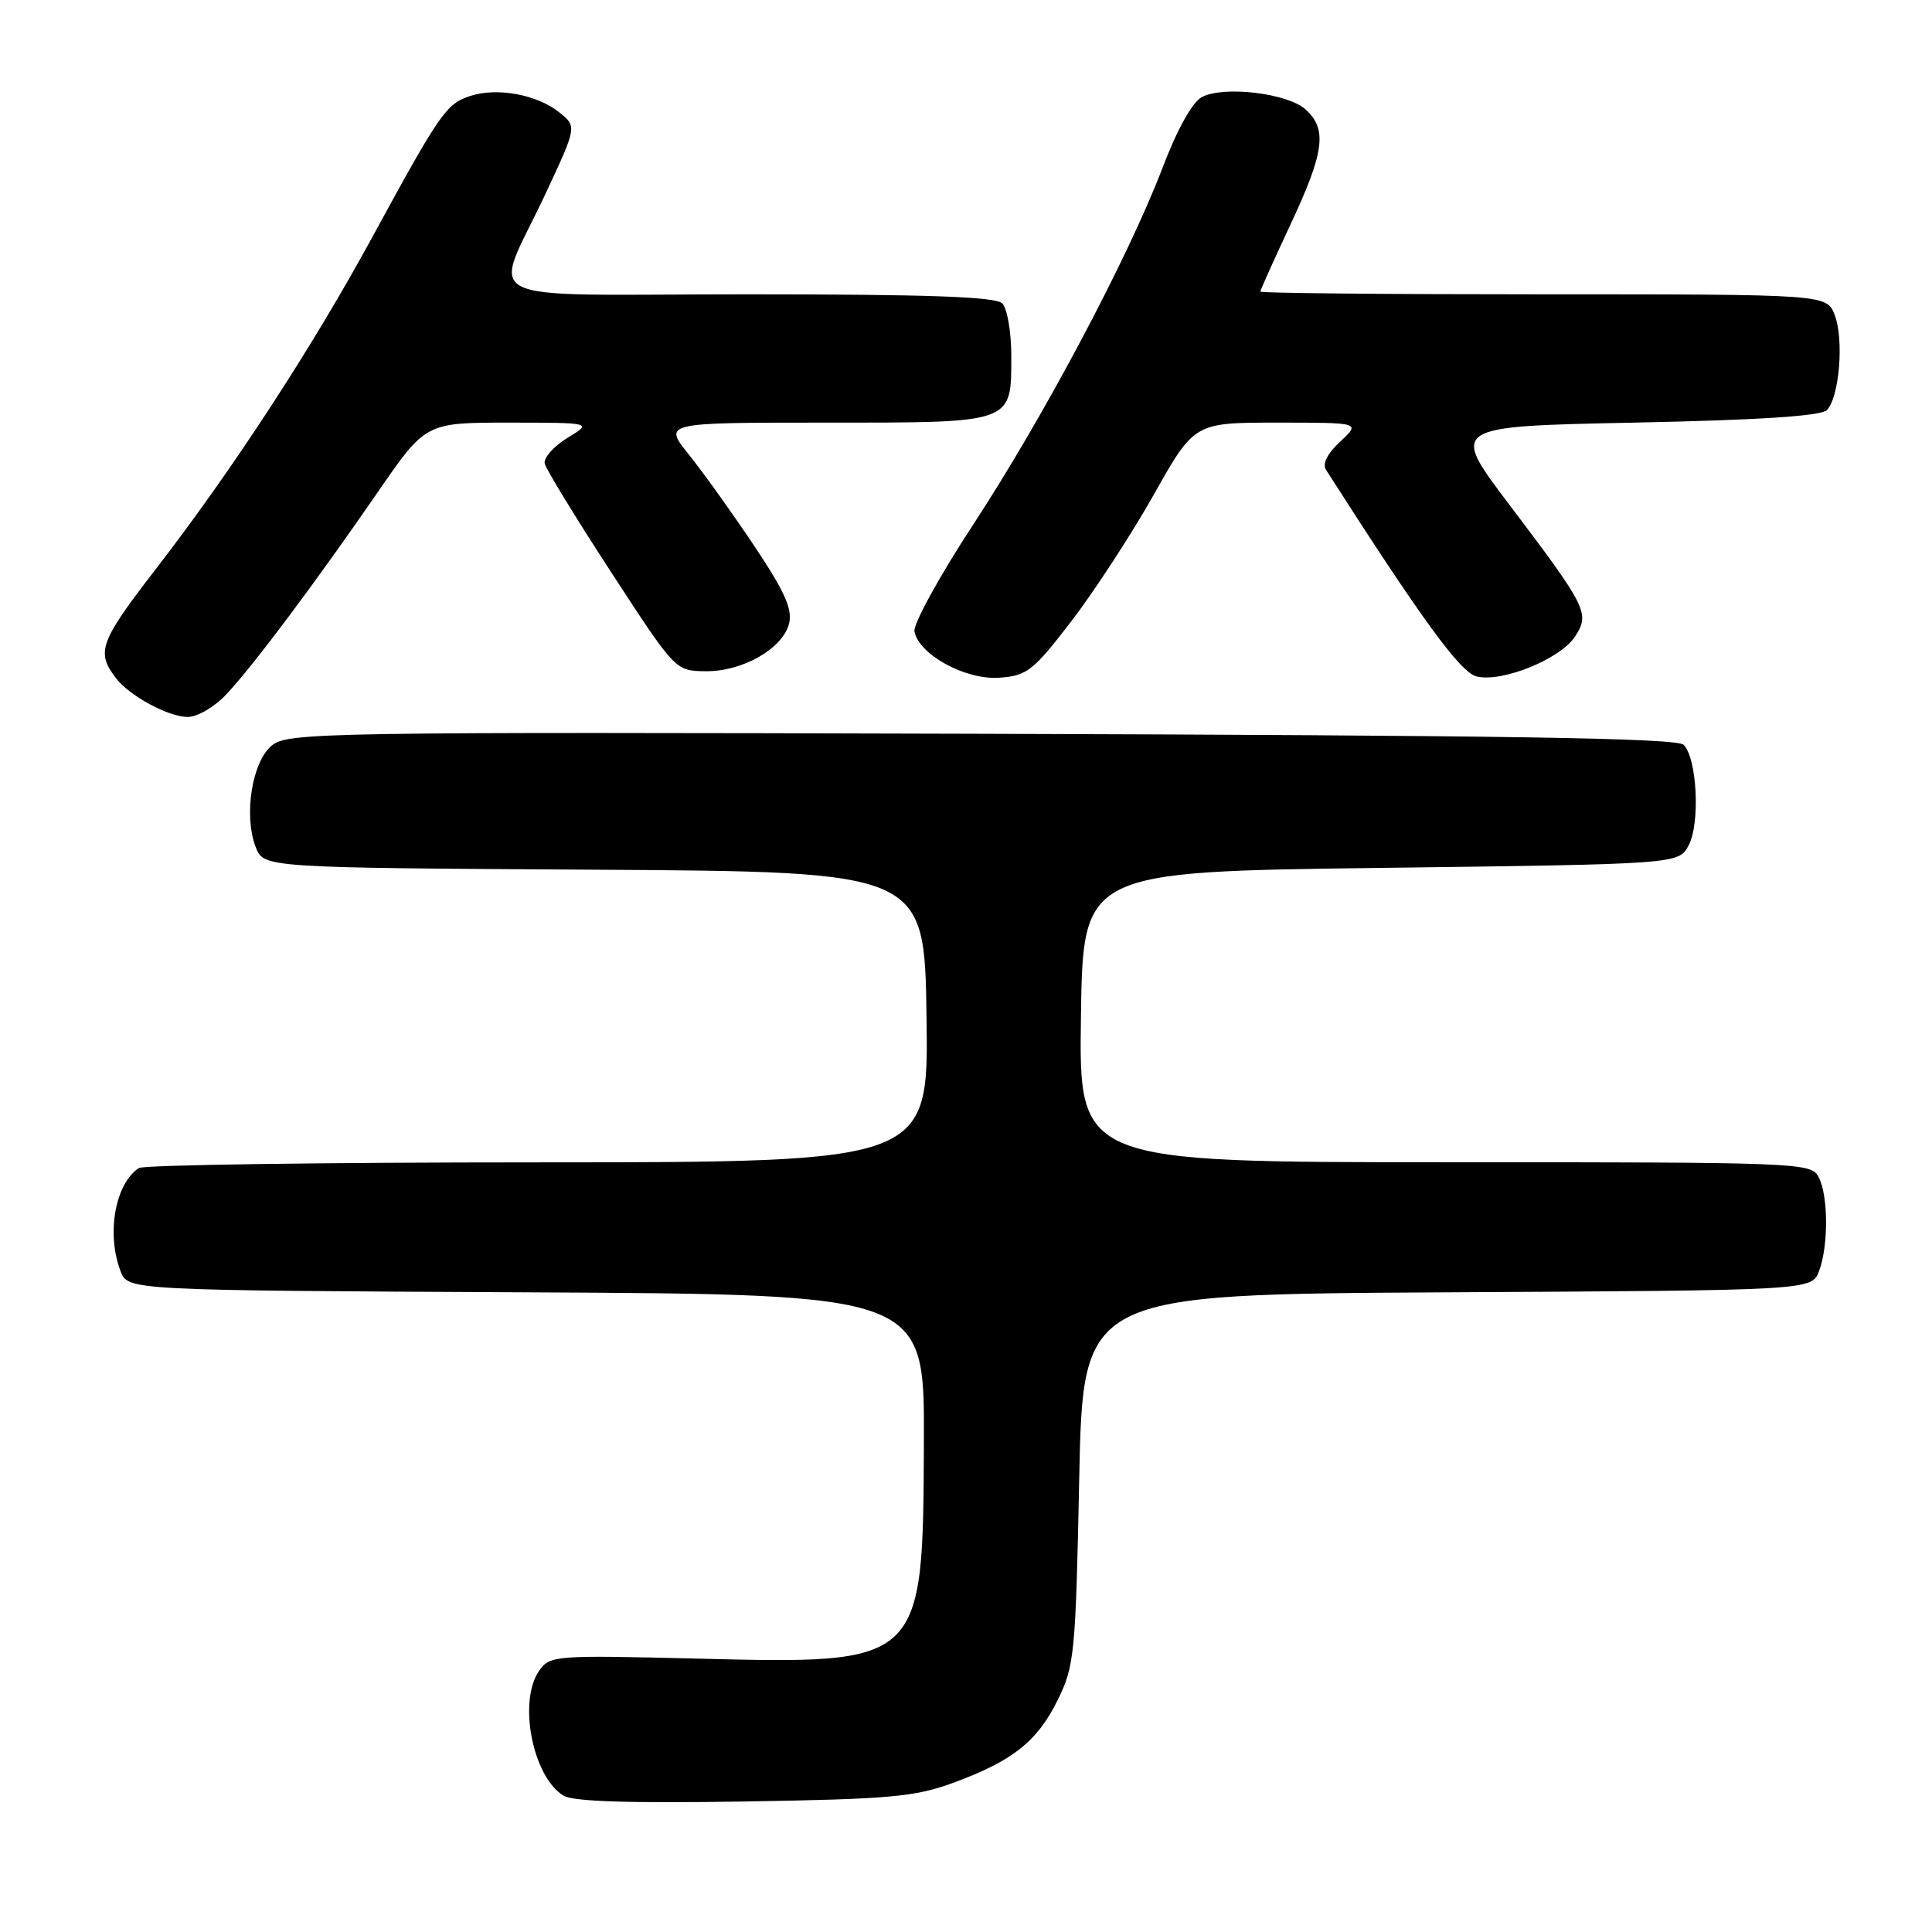 <?xml version="1.0" encoding="UTF-8" standalone="no"?>
<!DOCTYPE svg PUBLIC "-//W3C//DTD SVG 1.1//EN" "http://www.w3.org/Graphics/SVG/1.1/DTD/svg11.dtd" >
<svg xmlns="http://www.w3.org/2000/svg" xmlns:xlink="http://www.w3.org/1999/xlink" version="1.1" viewBox="0 0 256 256">
 <g >
 <path fill="currentColor"
d=" M 126.23 236.26 C 134.16 233.36 137.45 230.76 140.16 225.24 C 142.37 220.77 142.53 219.12 143.00 196.00 C 143.50 171.50 143.50 171.50 191.78 171.24 C 240.06 170.98 240.06 170.98 241.03 168.43 C 242.30 165.07 242.27 158.37 240.96 155.93 C 239.96 154.06 238.36 154.00 191.44 154.00 C 142.96 154.00 142.96 154.00 143.23 134.75 C 143.50 115.50 143.50 115.50 182.97 115.00 C 222.44 114.50 222.44 114.50 223.76 112.00 C 225.30 109.09 224.87 100.47 223.09 98.69 C 222.19 97.79 199.48 97.44 130.08 97.23 C 42.84 96.98 38.15 97.06 36.03 98.77 C 33.40 100.90 32.26 108.04 33.88 112.24 C 34.94 114.98 34.94 114.98 78.72 115.24 C 122.50 115.50 122.50 115.50 122.77 134.75 C 123.04 154.00 123.04 154.00 71.27 154.02 C 42.80 154.02 19.00 154.36 18.40 154.77 C 15.25 156.87 14.08 163.45 15.97 168.43 C 16.94 170.98 16.94 170.98 69.72 171.24 C 122.50 171.50 122.50 171.50 122.42 191.00 C 122.30 220.62 122.40 220.52 92.20 219.77 C 73.53 219.31 72.86 219.36 71.45 221.37 C 68.62 225.41 70.56 235.41 74.66 237.93 C 75.93 238.71 83.31 238.95 98.50 238.71 C 117.80 238.40 121.20 238.10 126.23 236.26 Z  M 30.05 91.94 C 33.64 88.10 41.76 77.25 50.03 65.25 C 56.40 56.00 56.40 56.00 67.45 56.00 C 78.50 56.01 78.50 56.01 75.18 58.03 C 73.36 59.14 72.01 60.67 72.18 61.43 C 72.36 62.19 76.33 68.68 81.00 75.85 C 89.50 88.90 89.50 88.90 93.50 88.94 C 98.39 89.00 103.72 85.95 104.56 82.62 C 105.03 80.73 103.97 78.36 99.94 72.33 C 97.06 68.03 93.17 62.59 91.29 60.25 C 87.87 56.00 87.87 56.00 109.36 56.00 C 134.44 56.00 134.00 56.16 134.00 47.13 C 134.00 43.98 133.46 40.86 132.80 40.20 C 131.92 39.32 123.07 39.00 99.23 39.00 C 61.81 39.00 65.26 40.71 72.30 25.64 C 76.44 16.77 76.44 16.77 74.15 14.92 C 71.20 12.53 65.88 11.54 62.30 12.72 C 59.12 13.77 58.32 14.92 49.29 31.50 C 41.33 46.11 30.84 62.20 20.71 75.32 C 13.16 85.09 12.69 86.41 15.41 89.91 C 17.20 92.23 22.33 94.99 24.85 95.00 C 26.18 95.00 28.43 93.68 30.05 91.94 Z  M 141.97 82.30 C 145.01 78.33 149.92 70.80 152.88 65.55 C 158.26 56.00 158.26 56.00 169.27 56.00 C 180.29 56.00 180.29 56.00 177.60 58.50 C 175.89 60.08 175.19 61.46 175.70 62.25 C 188.36 82.04 193.49 89.09 195.65 89.63 C 199.00 90.47 206.73 87.34 208.69 84.36 C 210.70 81.28 210.32 80.52 199.91 66.76 C 192.15 56.50 192.15 56.50 216.53 56.00 C 233.11 55.66 241.28 55.13 242.07 54.34 C 243.72 52.67 244.36 44.99 243.11 41.75 C 242.05 39.00 242.05 39.00 204.52 39.00 C 183.89 39.00 167.00 38.84 167.00 38.64 C 167.00 38.44 168.80 34.44 171.00 29.74 C 175.49 20.15 175.89 17.12 173.01 14.51 C 170.62 12.34 162.11 11.33 159.24 12.87 C 157.98 13.55 155.97 17.16 154.04 22.24 C 149.48 34.17 138.33 55.19 128.96 69.50 C 124.49 76.32 120.99 82.70 121.17 83.67 C 121.77 86.76 127.96 90.13 132.44 89.80 C 136.10 89.53 136.91 88.89 141.97 82.30 Z "/>
</g>
</svg>